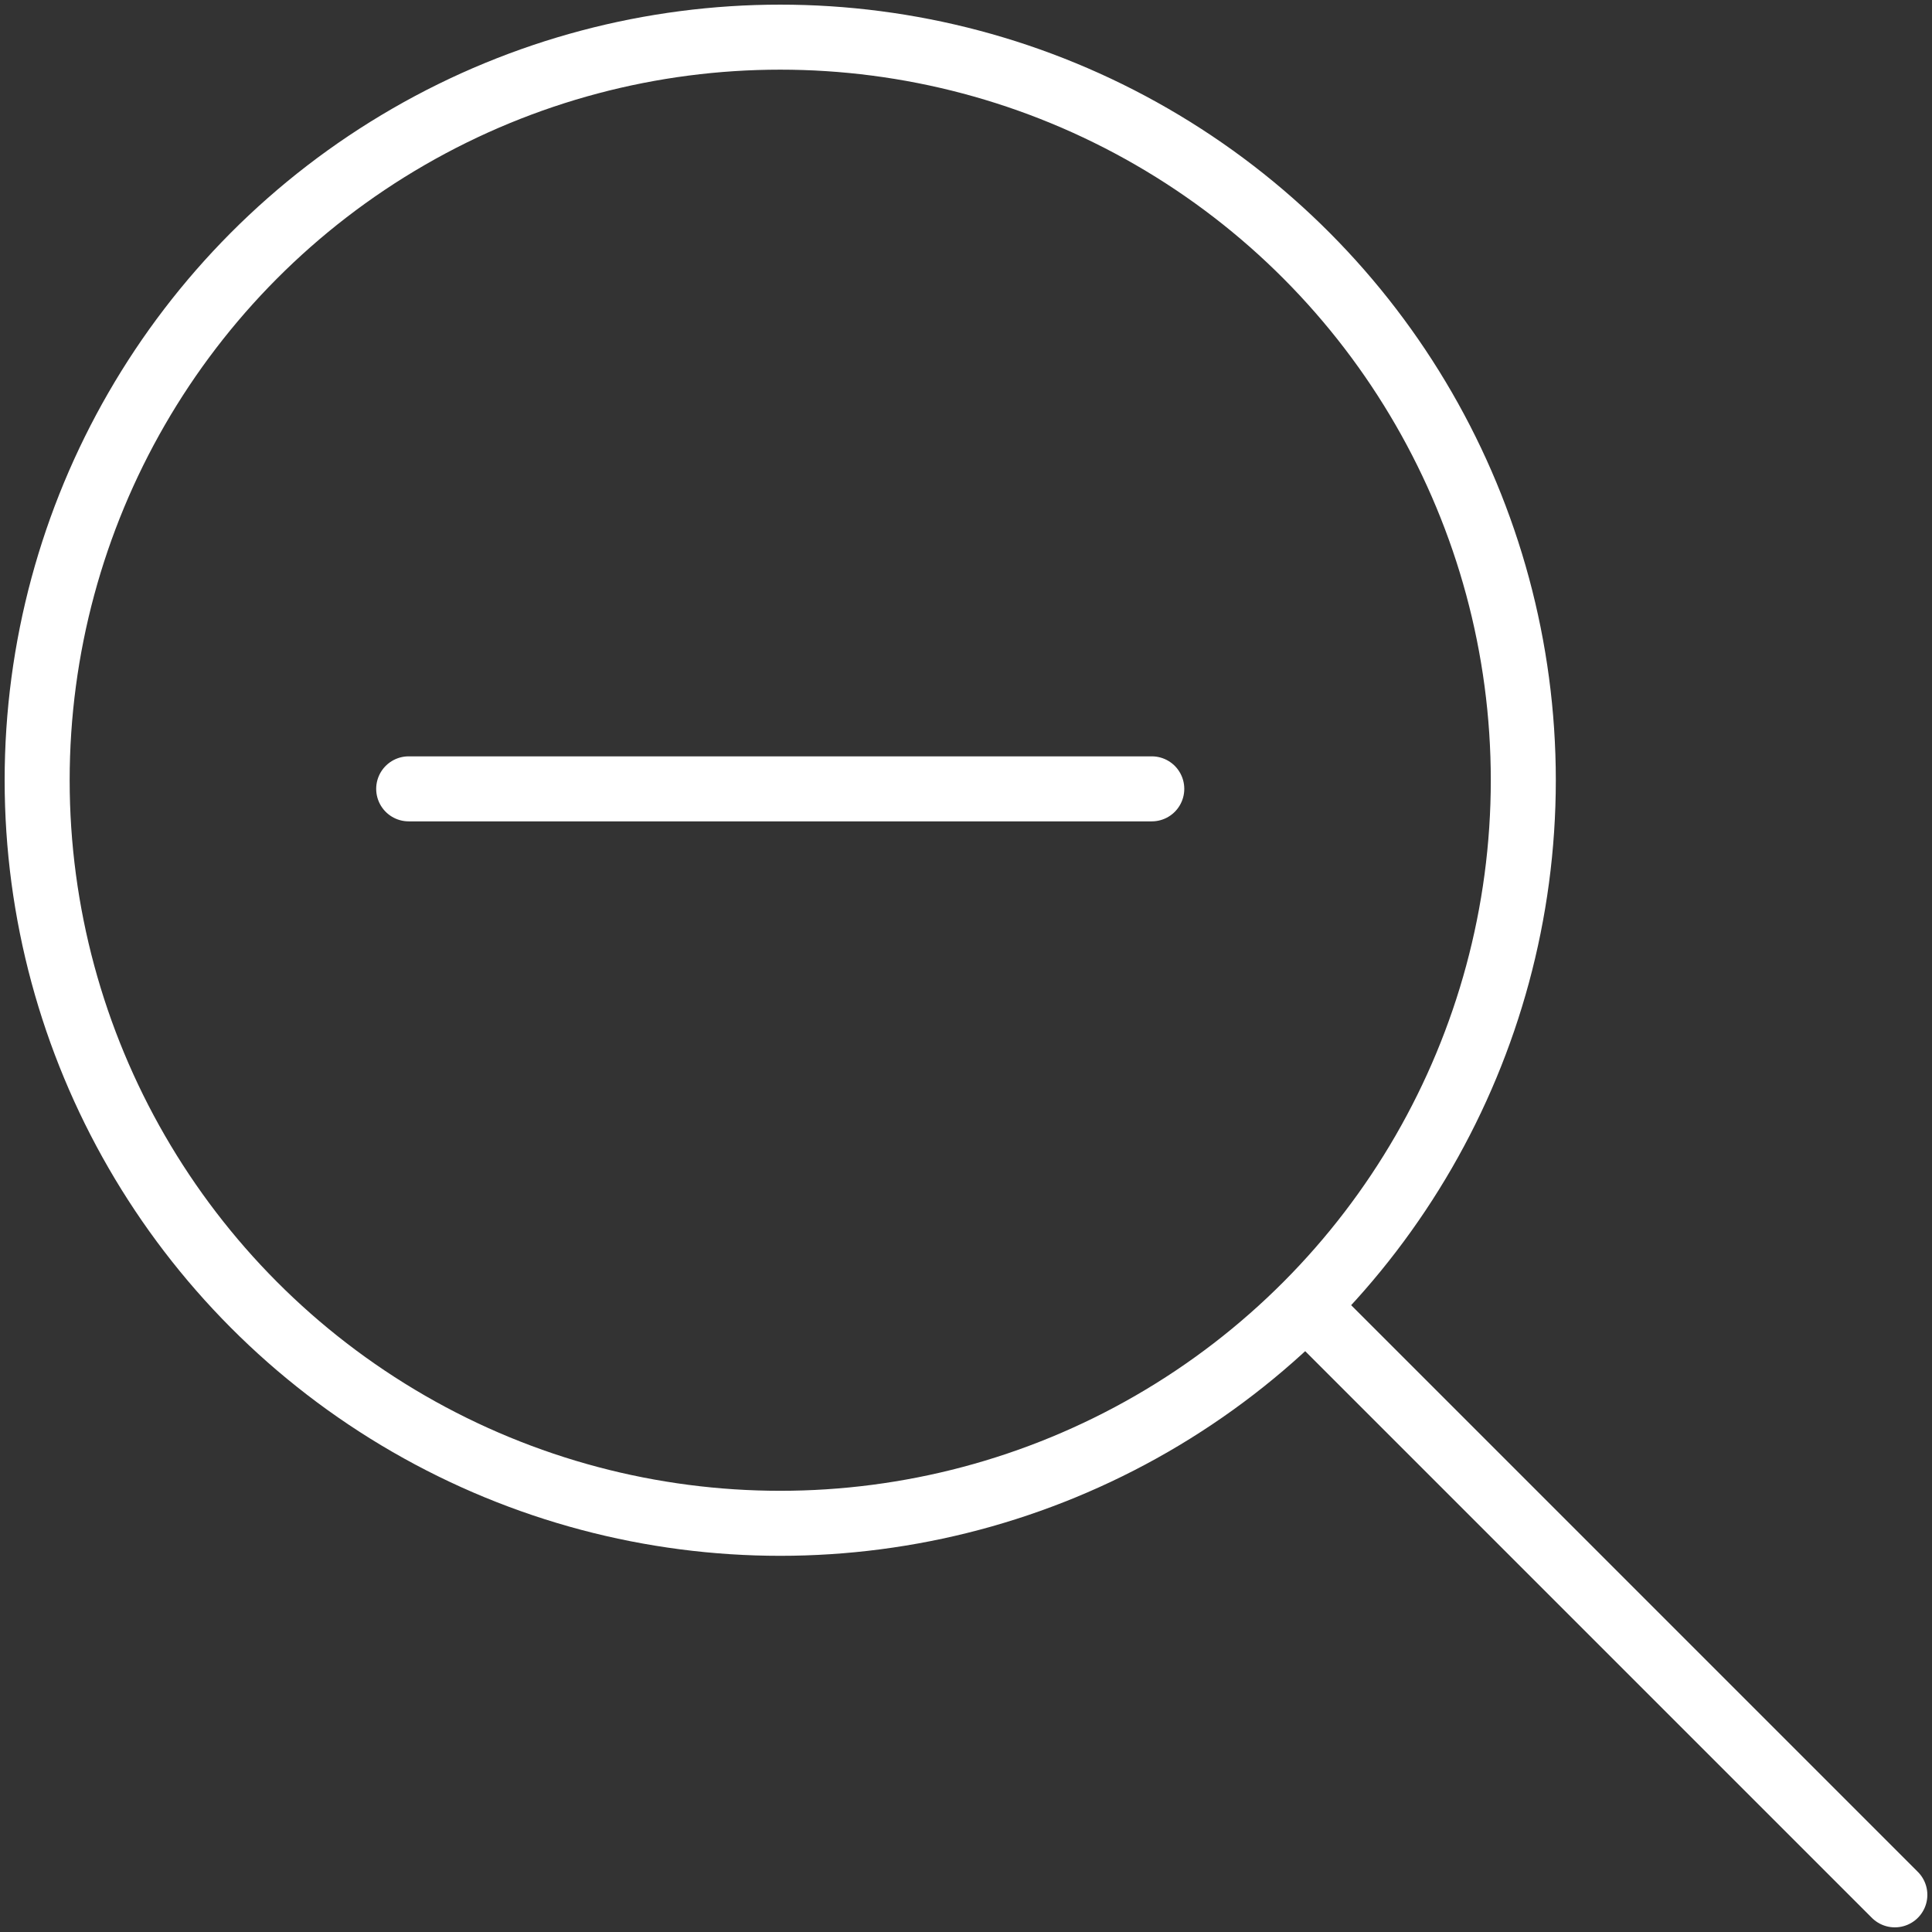 <?xml version="1.0" encoding="UTF-8"?>
<svg width="104px" height="104px" viewBox="0 0 104 104" version="1.1" xmlns="http://www.w3.org/2000/svg" xmlns:xlink="http://www.w3.org/1999/xlink">
    <rect x="0" y="0" width="104" height="104" fill="#333333" stroke="none"/>
    <!-- Generator: Sketch 46.2 (44496) - http://www.bohemiancoding.com/sketch -->
    <title>interface-26</title>
    <desc>Created with Sketch.</desc>
    <defs></defs>
    <g id="ALL" stroke="none" stroke-width="1" fill="none" fill-rule="evenodd" stroke-linecap="round" stroke-linejoin="round">
        <g id="Secondary" transform="translate(-7820, -1062)" stroke="#FFFFFF" stroke-width="3.5">
            <g id="interface-26" transform="translate(7822, 1064)">
                <circle id="Layer-1" cx="40" cy="40" r="40"></circle>
                <path d="M60,40.464 L20,40.464" id="Layer-2"></path>
                <path d="M100,100 L68.5,68.5" id="Layer-3"></path>
            </g>
        </g>
    </g>
</svg>